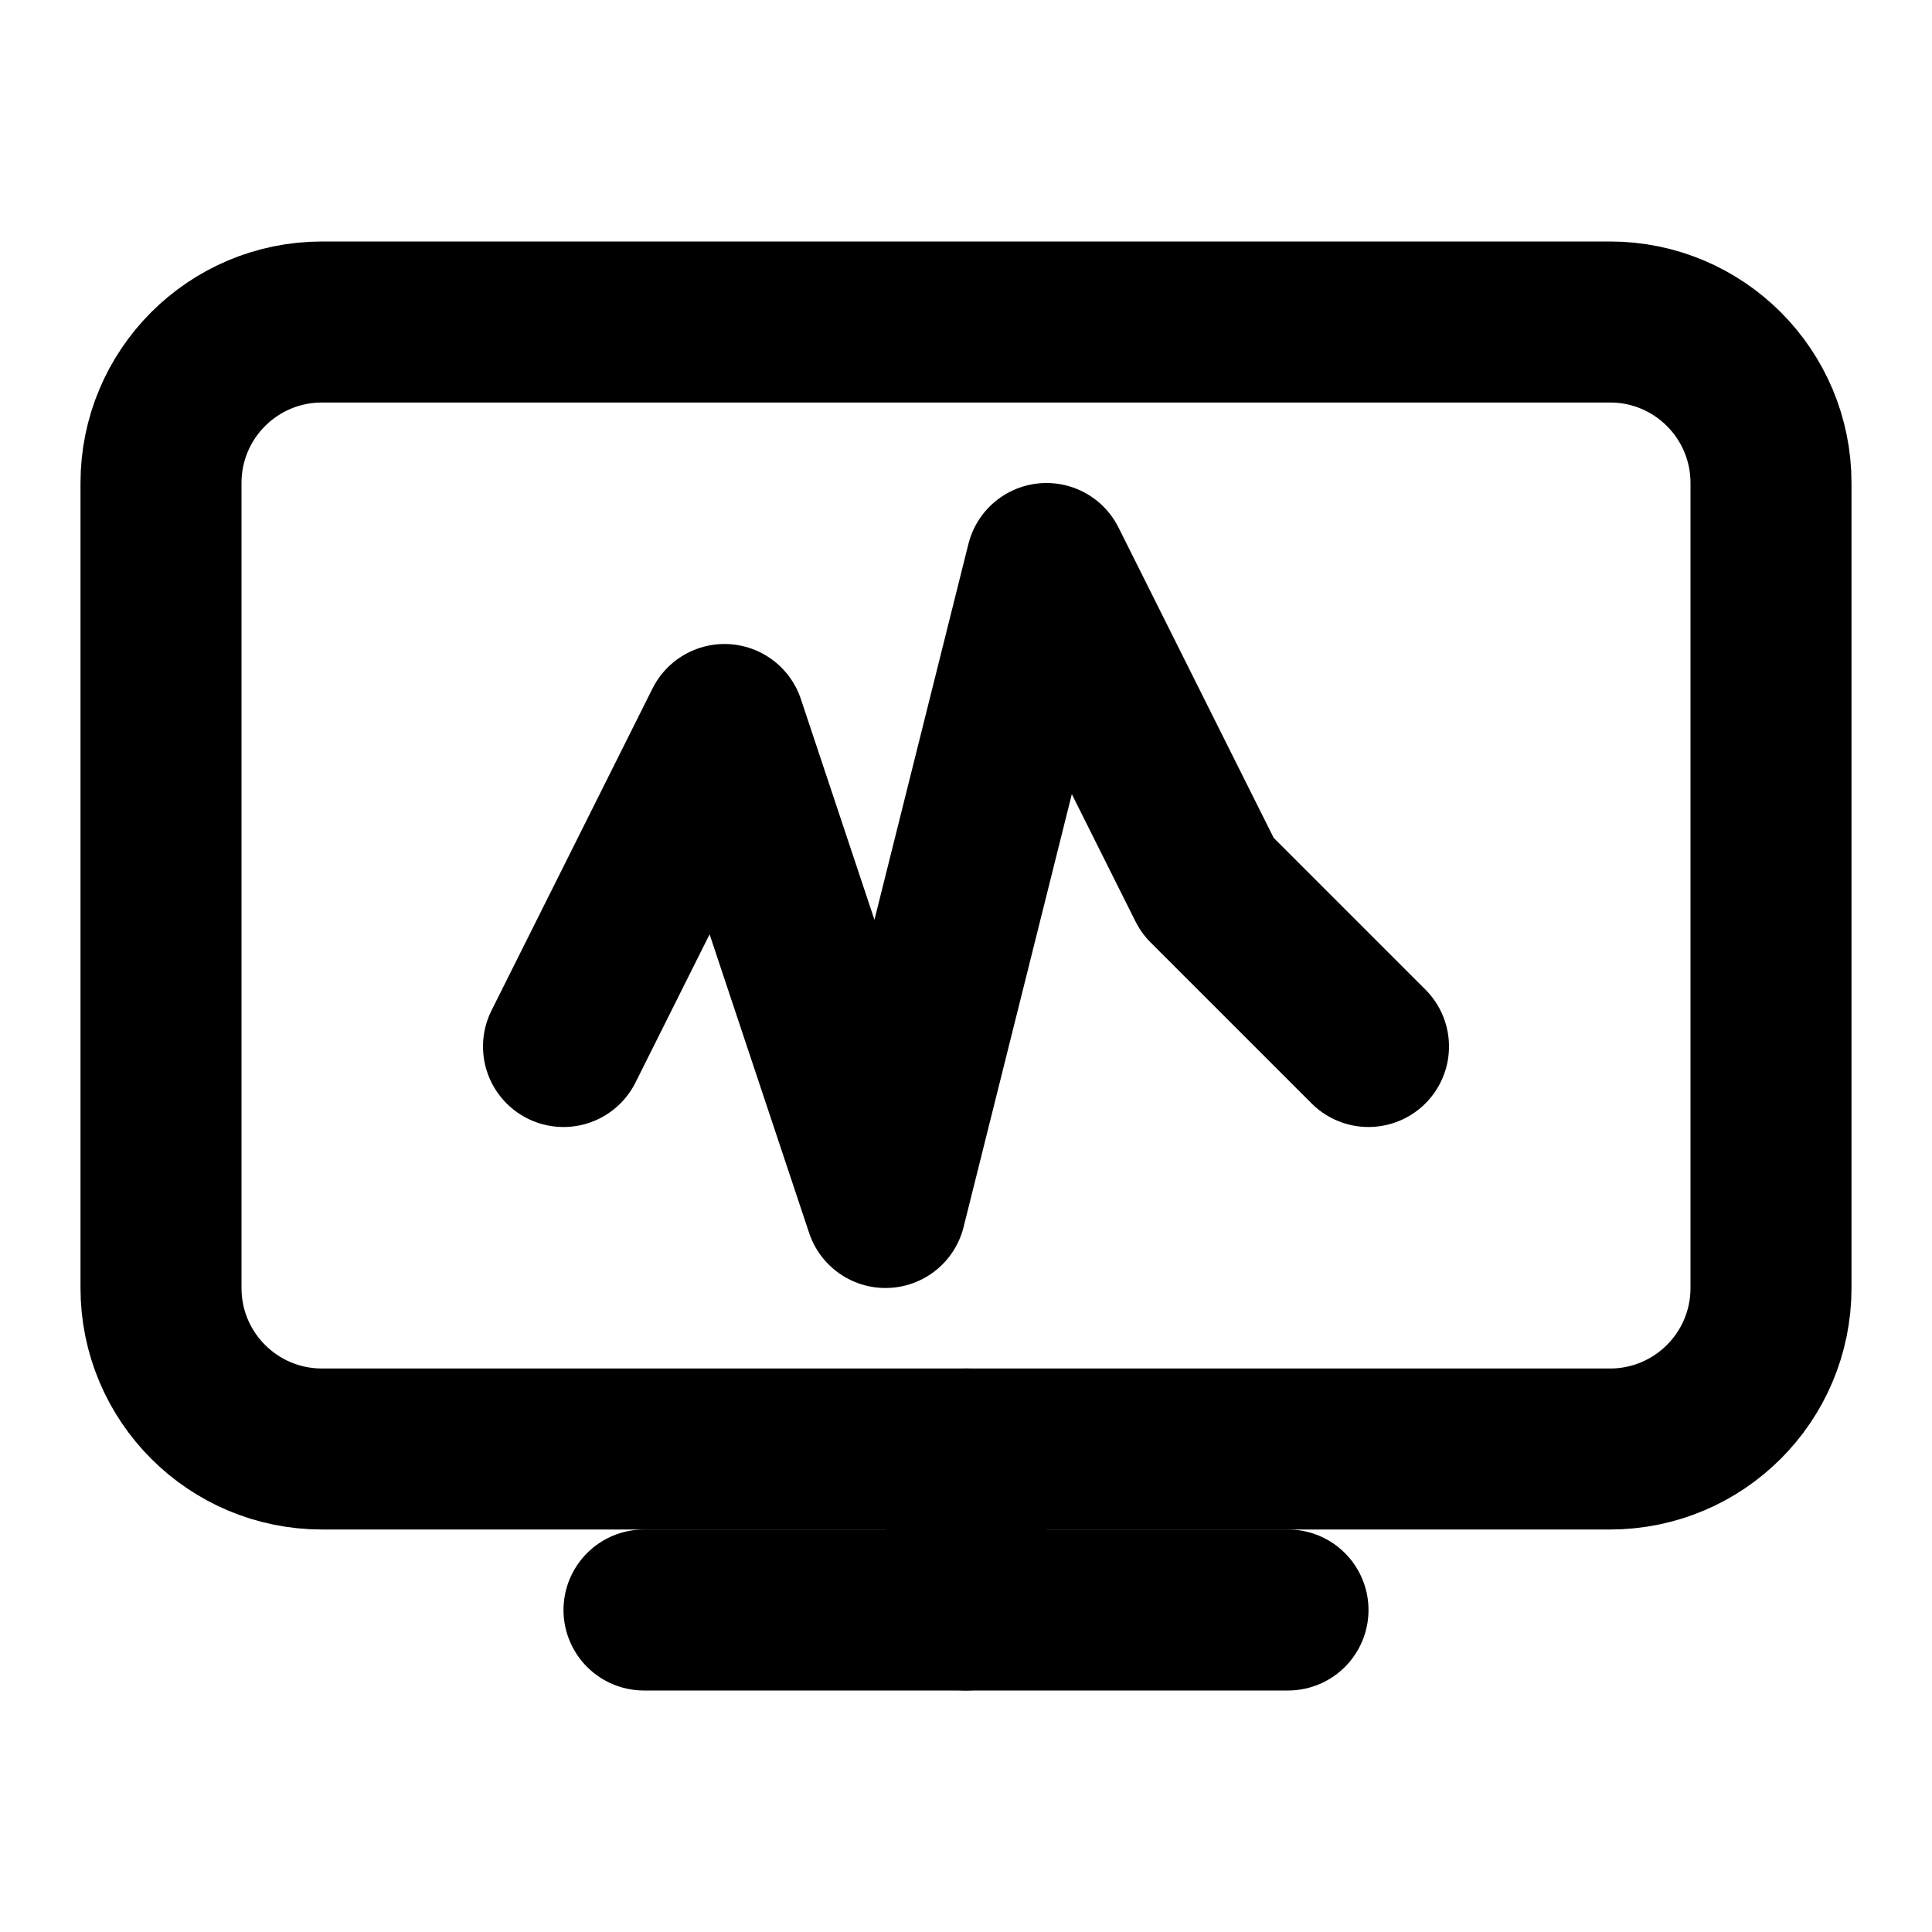<svg 
  width="24" 
  height="24" 
  viewBox="0 0 24 24" 
  fill="currentColor" 
  xmlns="http://www.w3.org/2000/svg" 
  role="img" 
  aria-label="Monitor" 
  preserveAspectRatio="xMidYMid meet"
>
  <!-- Base monitor screen with rounded corners -->
  <path 
    d="M20 4H4C2.895 4 2 4.895 2 6V16C2 17.105 2.895 18 4 18H20C21.105 18 22 17.105 22 16V6C22 4.895 21.105 4 20 4Z" 
    stroke="currentColor" 
    stroke-width="2" 
    stroke-linecap="round" 
    stroke-linejoin="round" 
    fill="none"
  />
  
  <!-- Waveform visualization representing monitoring -->
  <path 
    d="M7 13L9 9L11 15L13 7L15 11L17 13" 
    stroke="currentColor" 
    stroke-width="2" 
    stroke-linecap="round" 
    stroke-linejoin="round" 
    fill="none"
  />
  
  <!-- Monitor stand base -->
  <path 
    d="M8 20H16" 
    stroke="currentColor" 
    stroke-width="2" 
    stroke-linecap="round" 
    stroke-linejoin="round"
  />
  
  <!-- Monitor stand connector -->
  <path 
    d="M12 18V20" 
    stroke="currentColor" 
    stroke-width="2" 
    stroke-linecap="round" 
    stroke-linejoin="round"
  />
</svg>